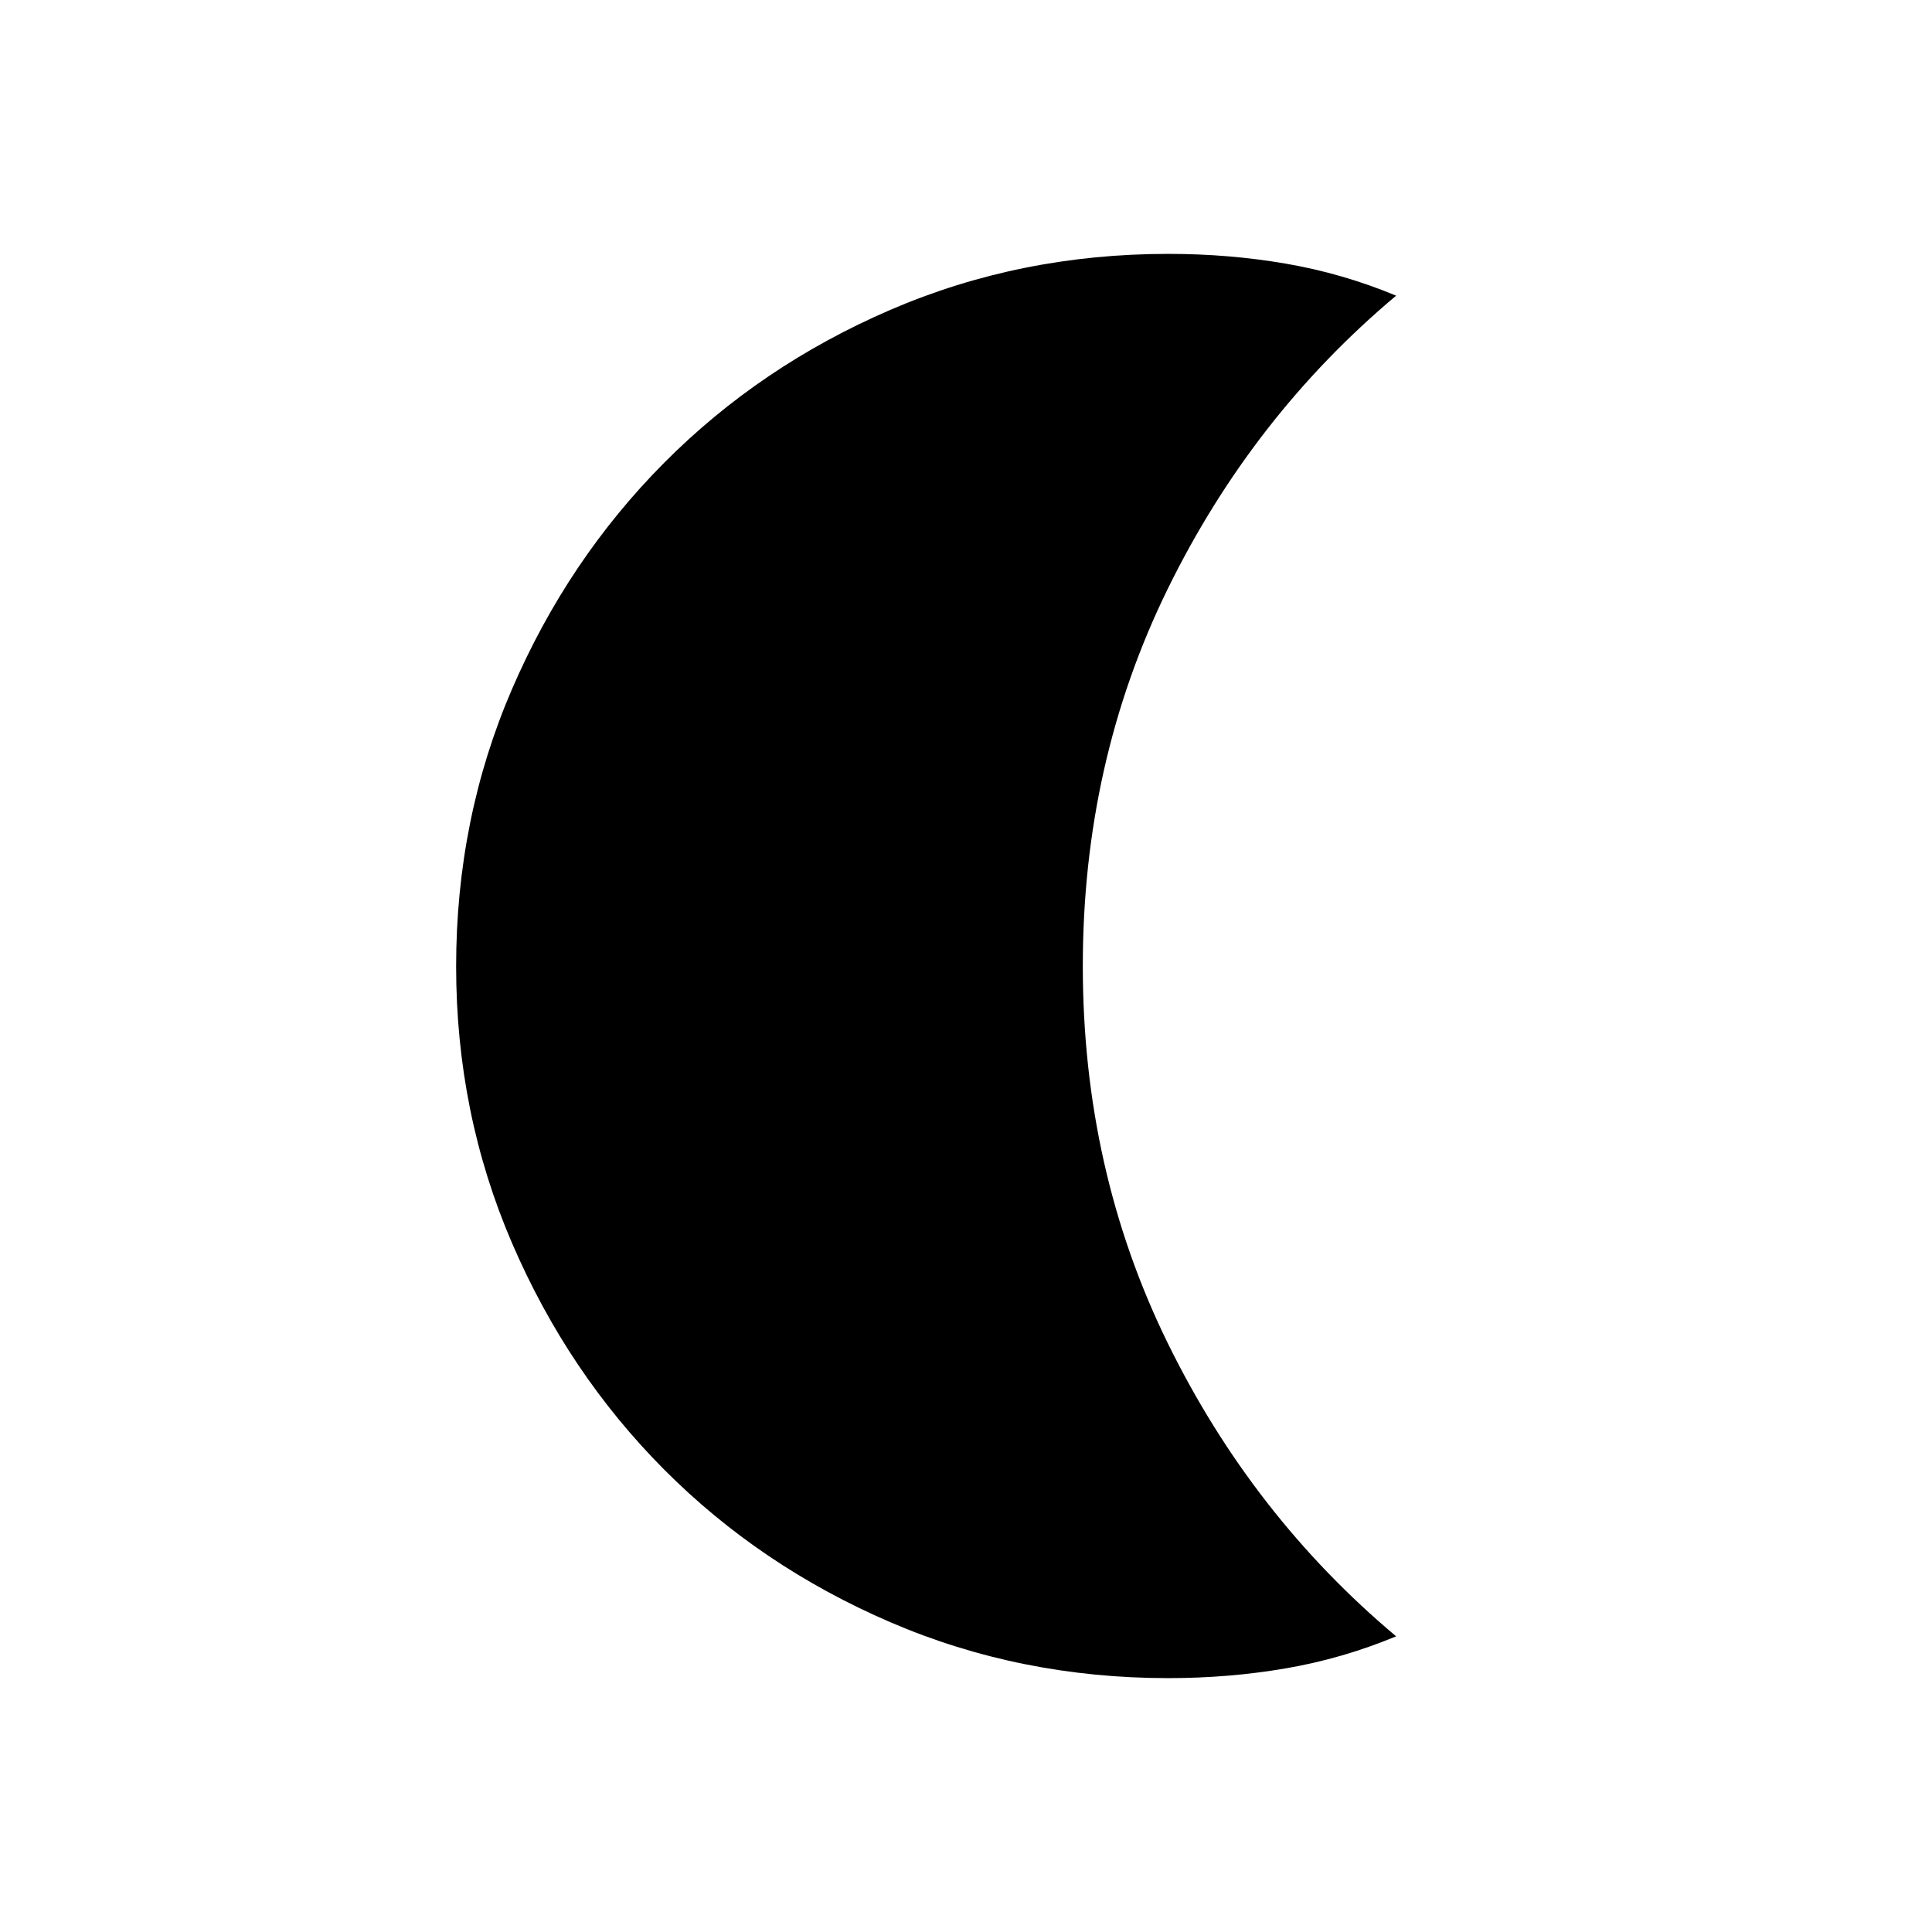 <svg xmlns="http://www.w3.org/2000/svg" height="24" viewBox="0 -960 960 960" width="24"><path d="M580.5-126.15q-73.58 0-138.09-27.78-64.51-27.77-112.36-75.81-47.85-48.05-75.62-112.56-27.78-64.51-27.78-137.46 0-73.55 27.78-137.87 27.77-64.33 75.62-112.45 47.85-48.13 112.36-75.95 64.51-27.82 138.09-27.82 30.29 0 58.51 4.87 28.22 4.86 54.72 15.9-71.46 59.93-113.58 145.88-42.11 85.96-42.11 187.2t42.11 187.2q42.12 85.95 113.58 145.88-26.5 11.04-54.72 15.9-28.22 4.87-58.51 4.87Z"/></svg>
